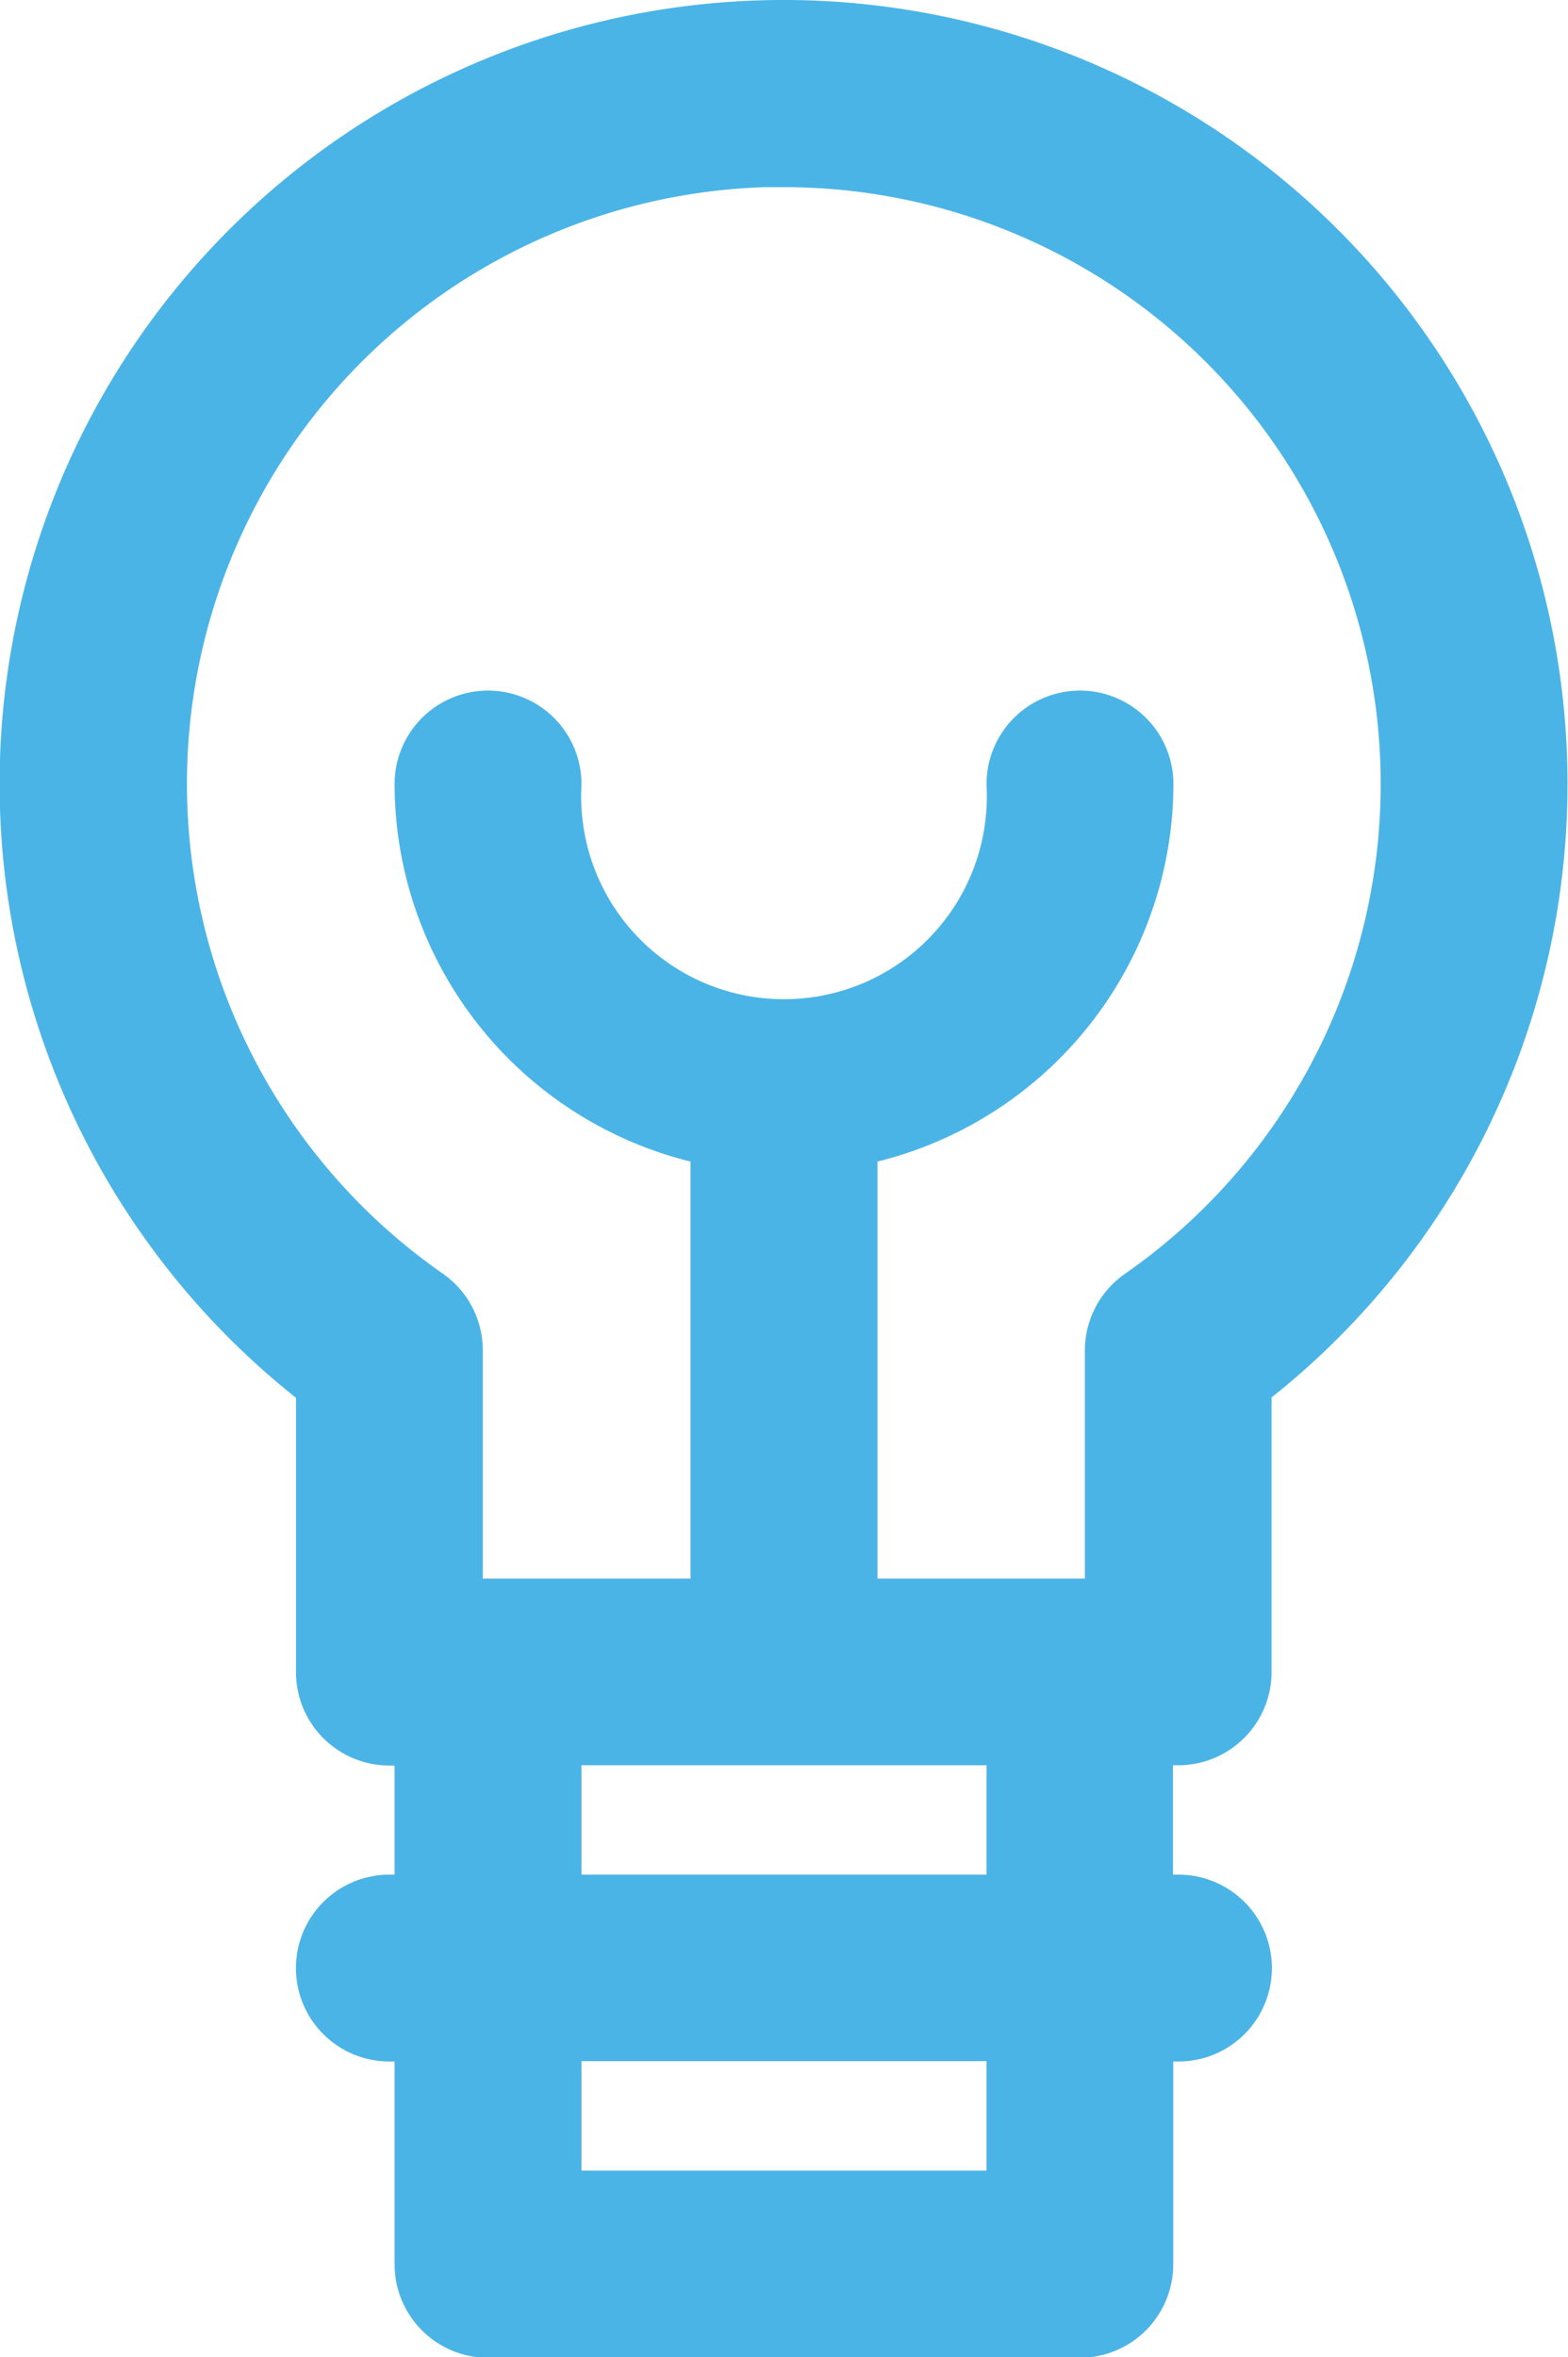 <svg xmlns="http://www.w3.org/2000/svg" width="17.779" height="26.727" viewBox="0 0 17.779 26.727">
  <path id="_005-think" data-name="005-think" d="M20.356,24.1v3.36a.559.559,0,0,0,.559.559h.559v2.237h-.559a.559.559,0,0,0,0,1.119h.559v2.8a.559.559,0,0,0,.559.559h6.711a.559.559,0,0,0,.559-.559v-2.8h.559a.559.559,0,0,0,0-1.119H29.3V28.016h.559a.559.559,0,0,0,.559-.559V24.1a8.389,8.389,0,1,0-10.067,0Zm7.83,9.512H22.593V31.371h5.593Zm0-3.356H22.593V28.016h5.593Zm-2.8-20.134a7.268,7.268,0,0,1,4.155,13.232.558.558,0,0,0-.24.459V26.9H25.949V21.26a3.918,3.918,0,0,0,3.356-3.87.559.559,0,0,0-1.119,0,2.8,2.8,0,1,1-5.593,0,.559.559,0,0,0-1.119,0,3.918,3.918,0,0,0,3.356,3.87V26.9H21.474V23.81a.558.558,0,0,0-.24-.459,7.268,7.268,0,0,1,4.155-13.232Z" transform="translate(-16.5 -8.5)" fill="#4bb4e6" stroke="#4bb4e6" stroke-width="1"/>
</svg>
